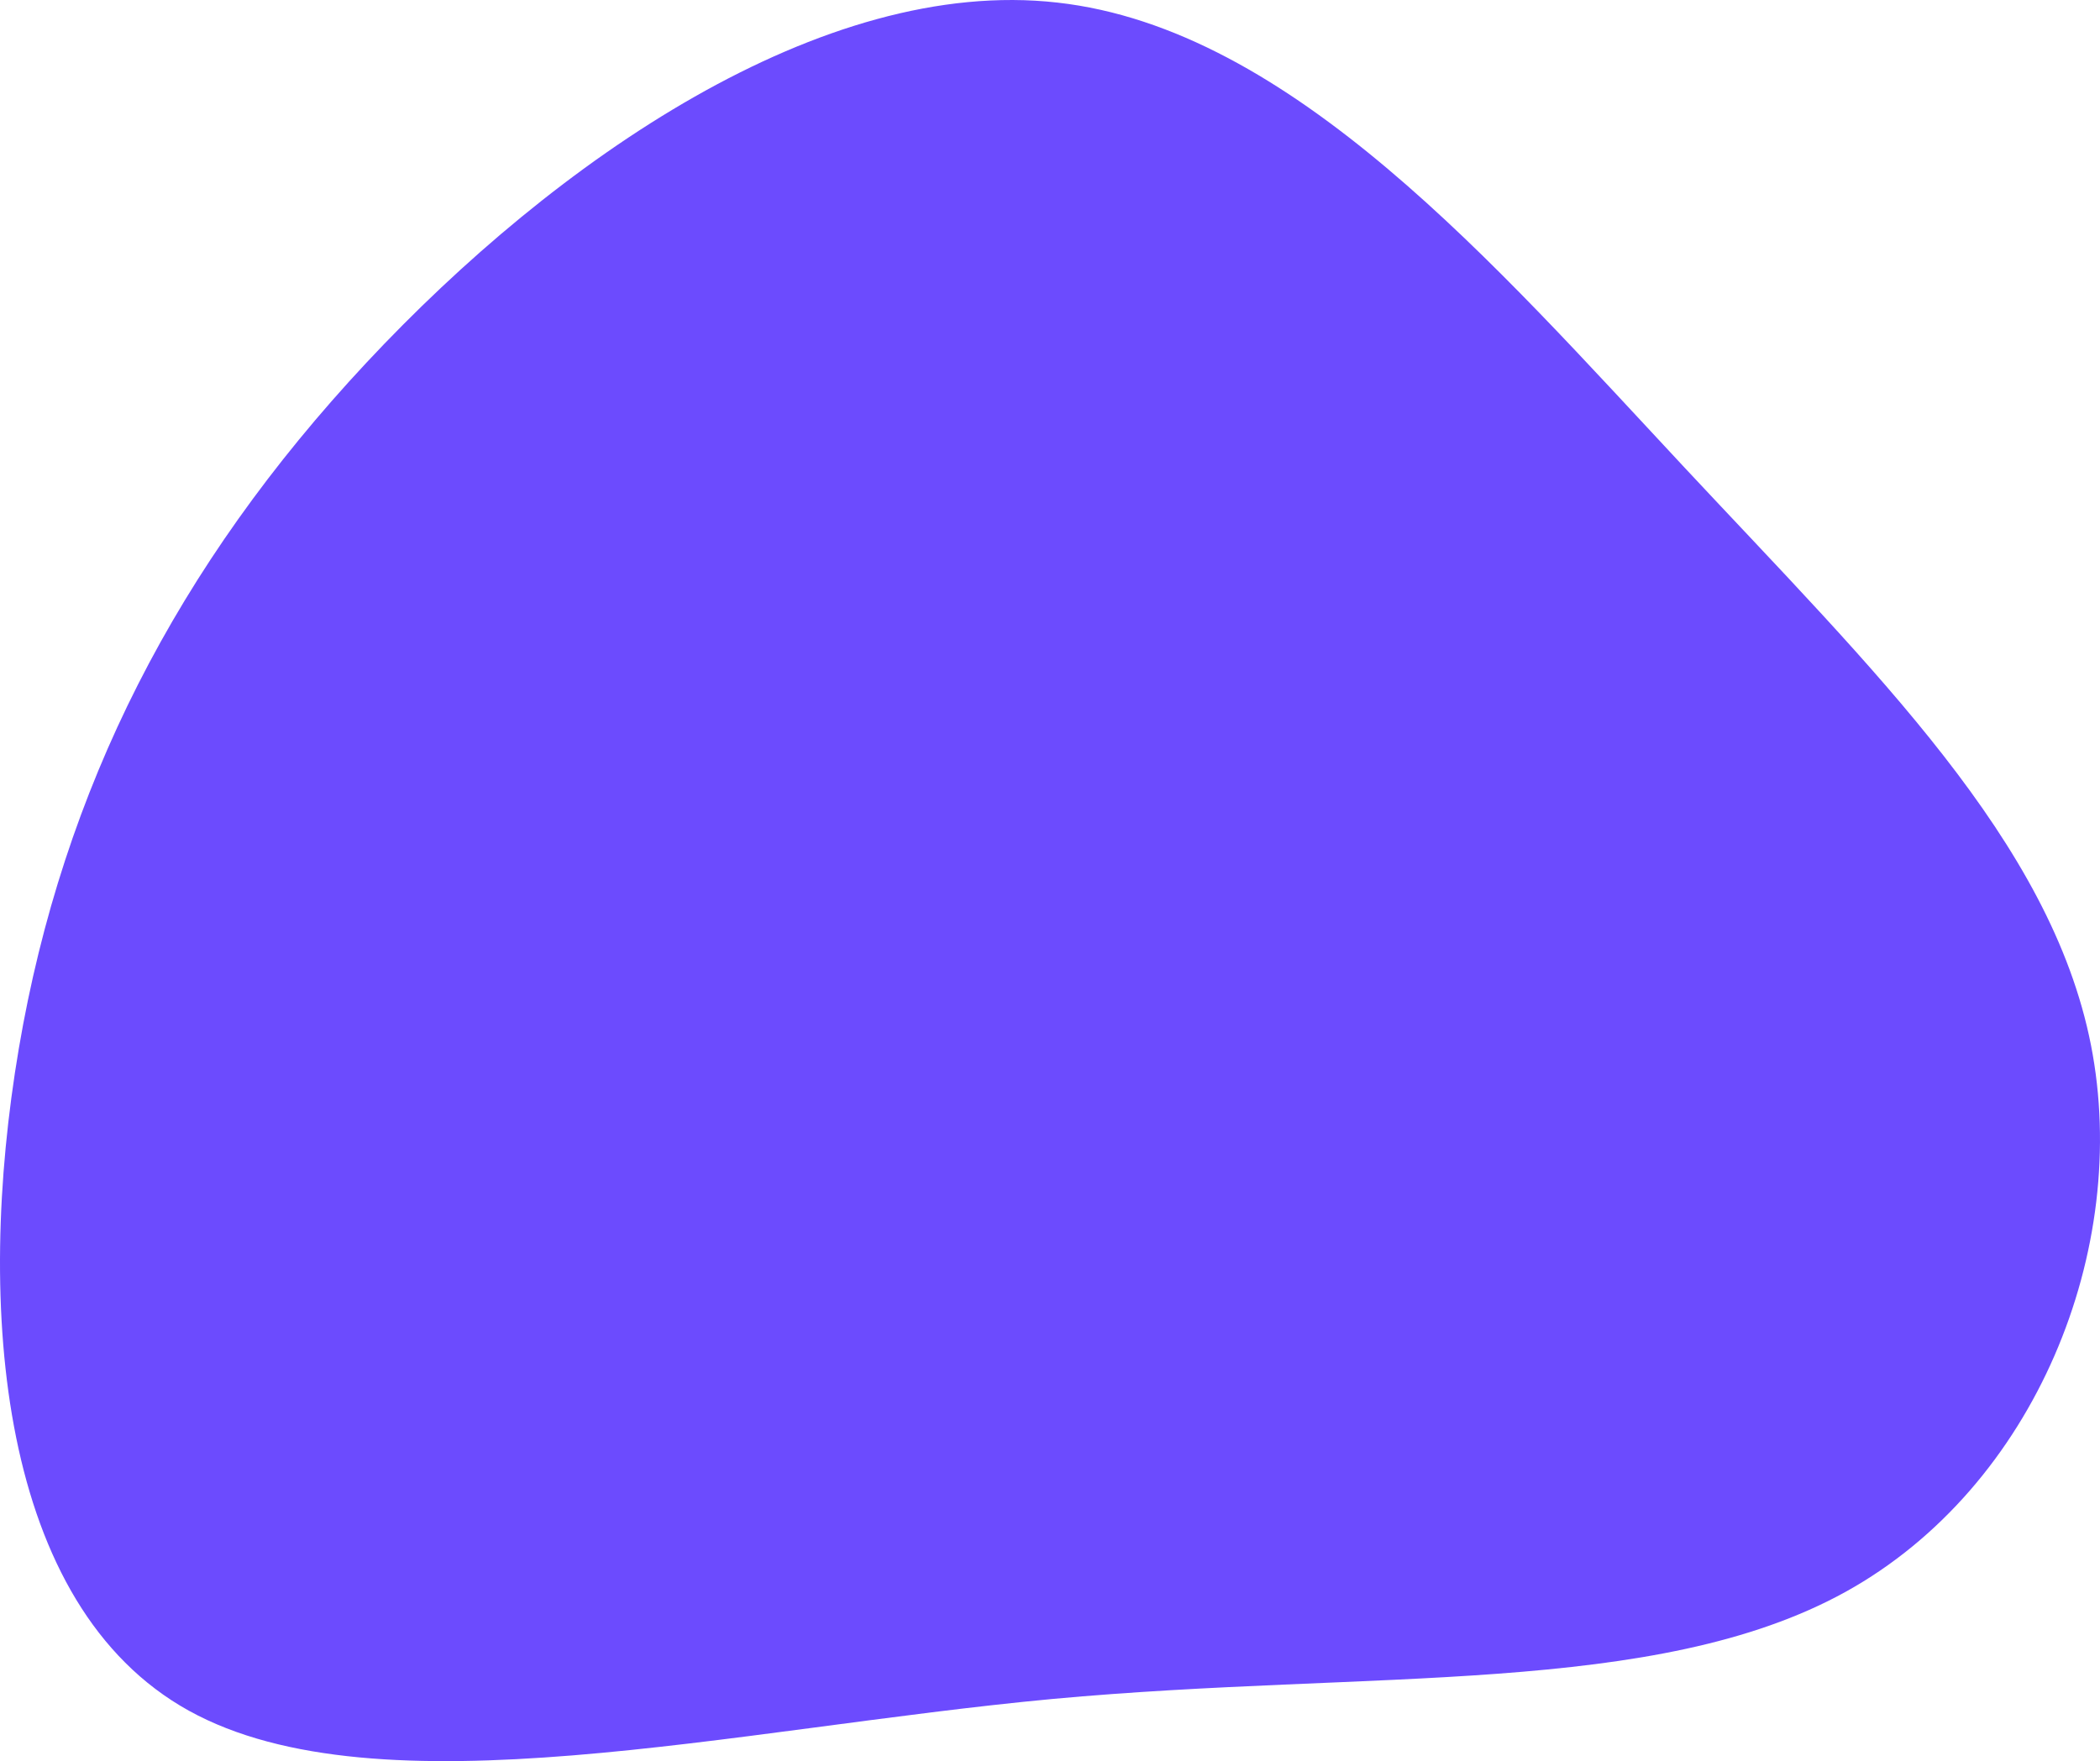 <svg xmlns="http://www.w3.org/2000/svg" width="896.054" height="751.669" viewBox="0 0 896.054 751.669">
  <path id="Path_153" data-name="Path 153" d="M501.883-41.078c80.9,86.626,156.244,159.442,173.366,246.427,17.123,87.164-23.758,188.5-104.662,233.334-81.118,44.837-202.047,33.18-338.385,45.734C96.077,497.152-55.244,534.277-136.362,489.44c-80.9-44.837-91.392-171.638-72.557-282.656C-190.084,95.946-141.5.711-60.595-85.915s194.556-165,294.723-153.7C334.081-228.5,420.978-127.7,501.883-41.078" transform="translate(216.954 240.707)" fill="#6c4bfe"/>
</svg>
